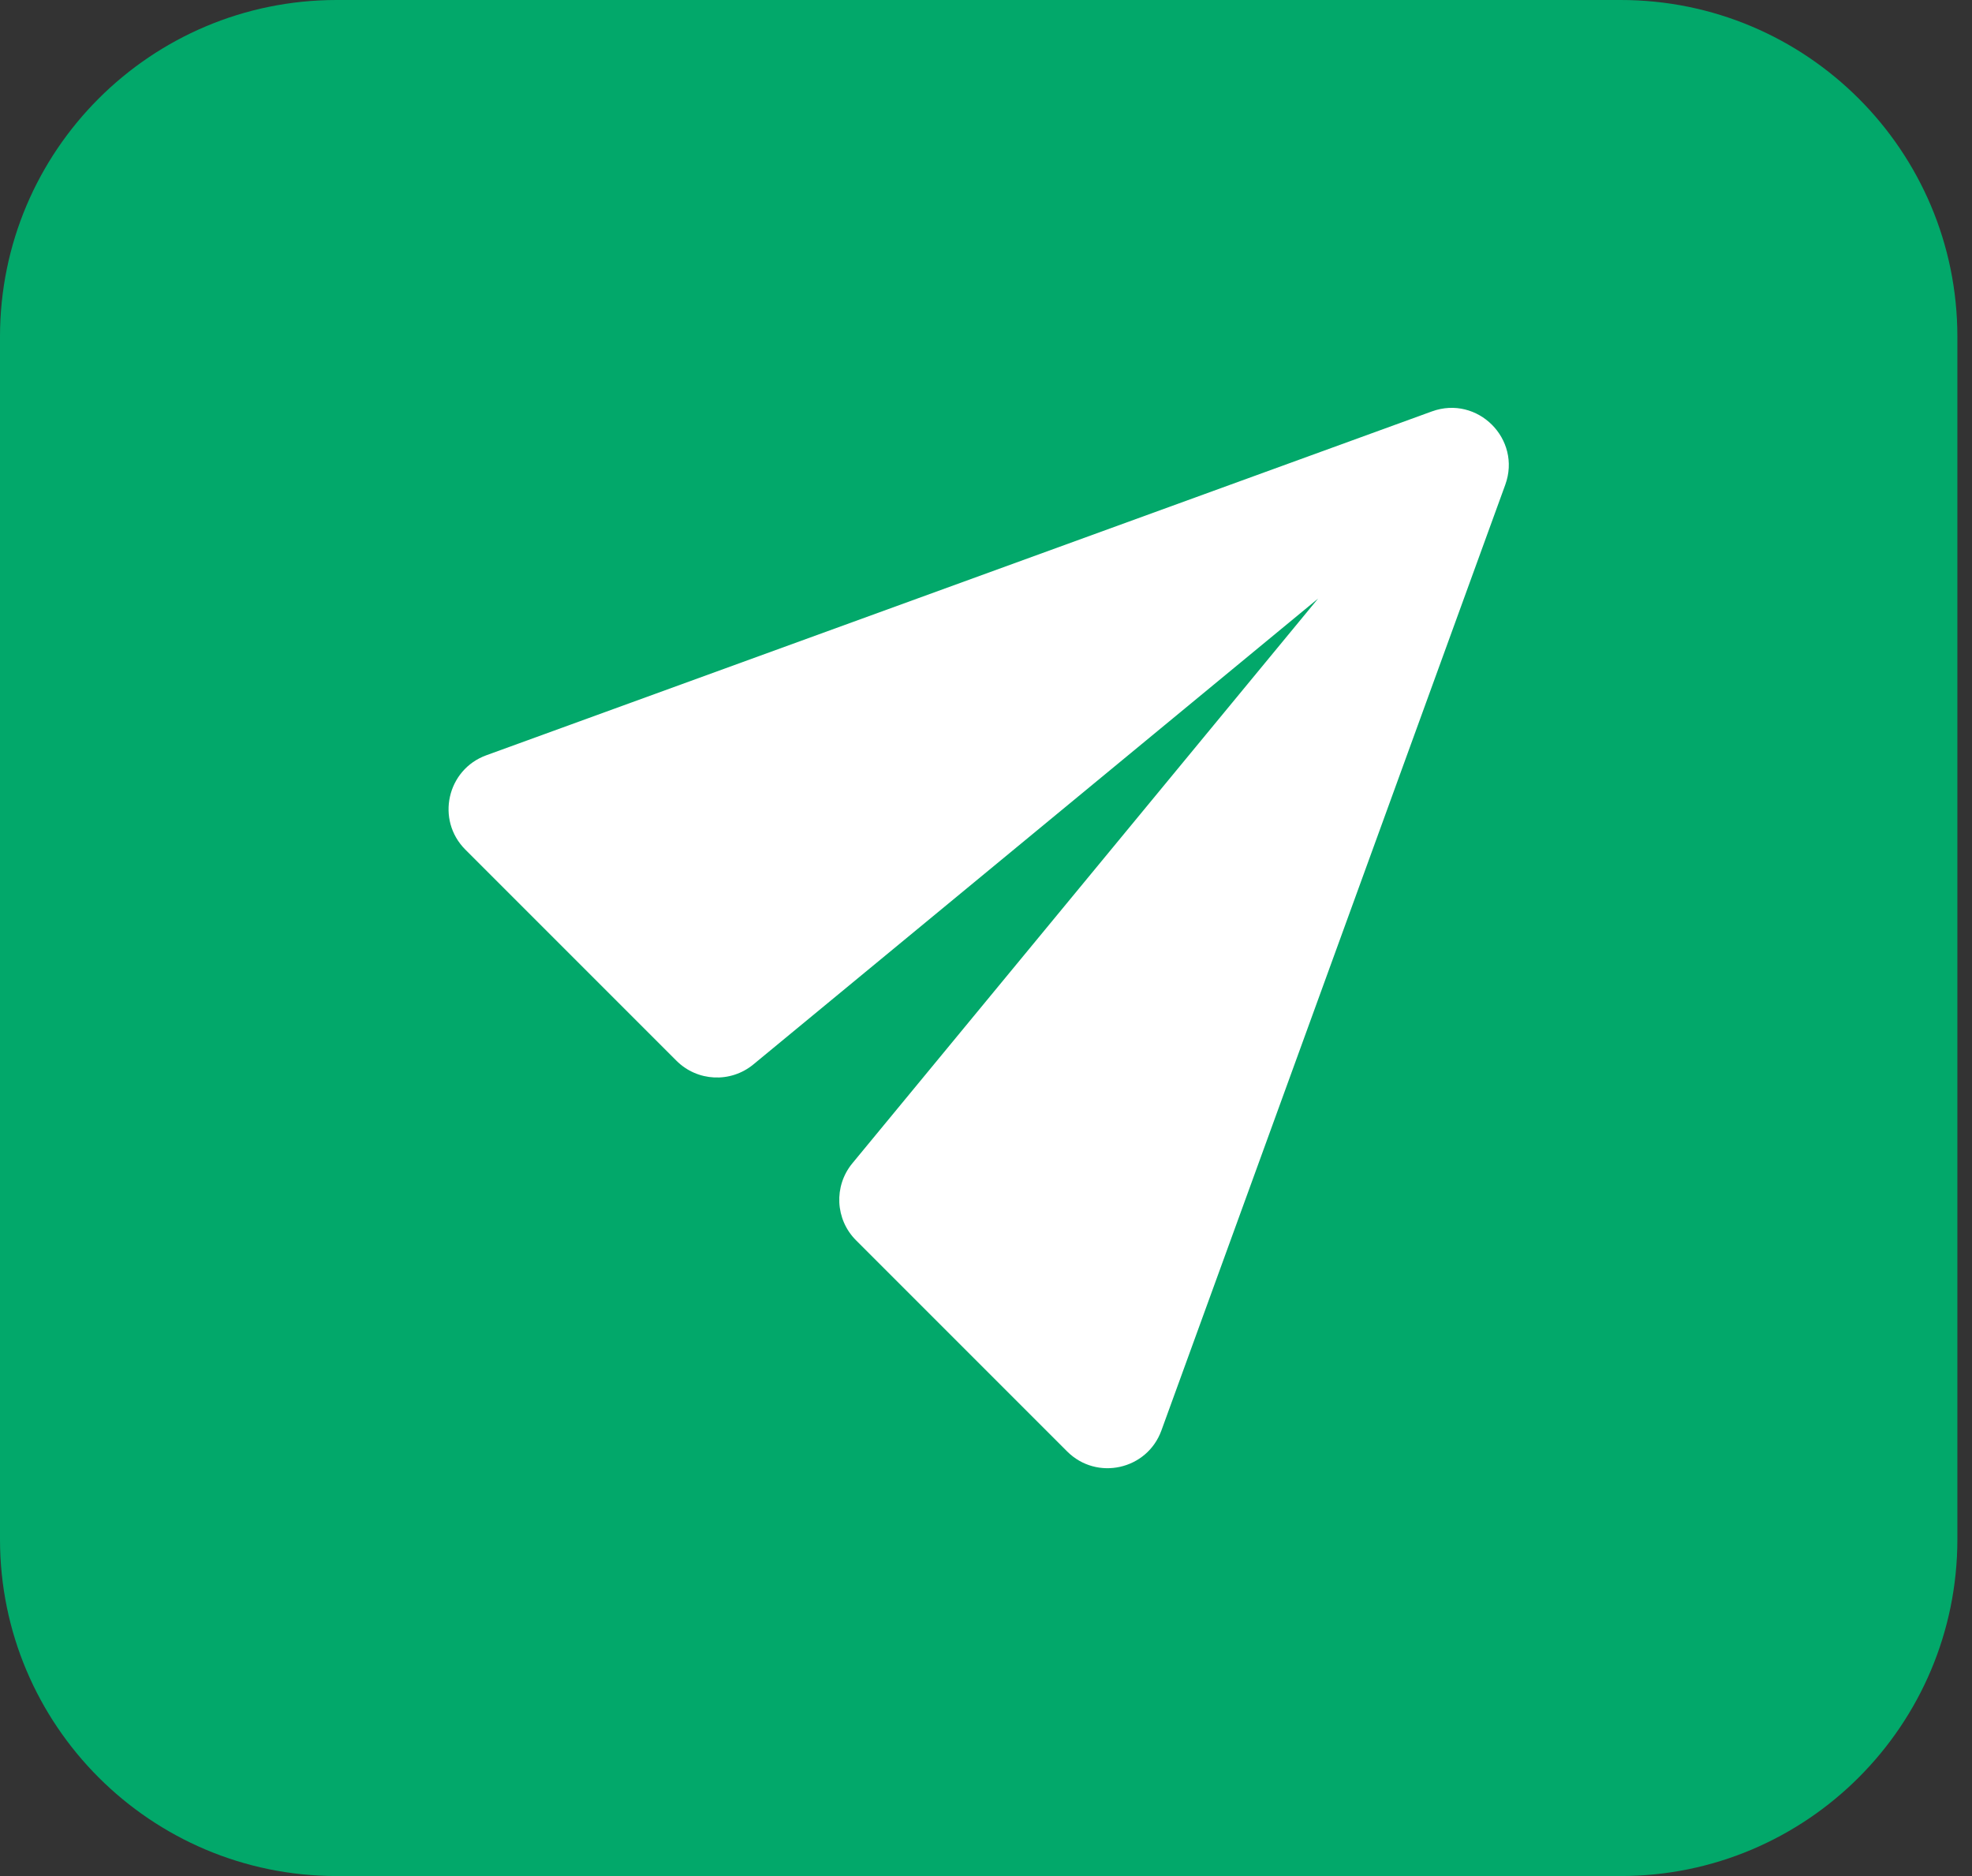 <svg width="41" height="39" viewBox="0 0 41 39" fill="none" xmlns="http://www.w3.org/2000/svg">
<rect x="0" y="0" width="41" height="39" fill="#333333" stroke="none"/>
<path d="M0 7C0 3.134 3.134 0 7 0H33.696C37.562 0 40.696 3.134 40.696 7V32C40.696 35.866 37.562 39 33.696 39H7C3.134 39 0 35.866 0 32V7Z" fill="#02A86A"/>
<path d="M9.675 17.662L14.064 22.051C14.498 22.485 15.19 22.518 15.663 22.128L27.404 12.444L17.721 24.184C17.331 24.657 17.364 25.351 17.798 25.784L22.187 30.173C22.803 30.789 23.85 30.556 24.147 29.737L31.296 10.078C31.641 9.128 30.72 8.207 29.77 8.553L10.111 15.701C9.292 15.999 9.059 17.046 9.675 17.662Z" fill="white"/>
</svg>
